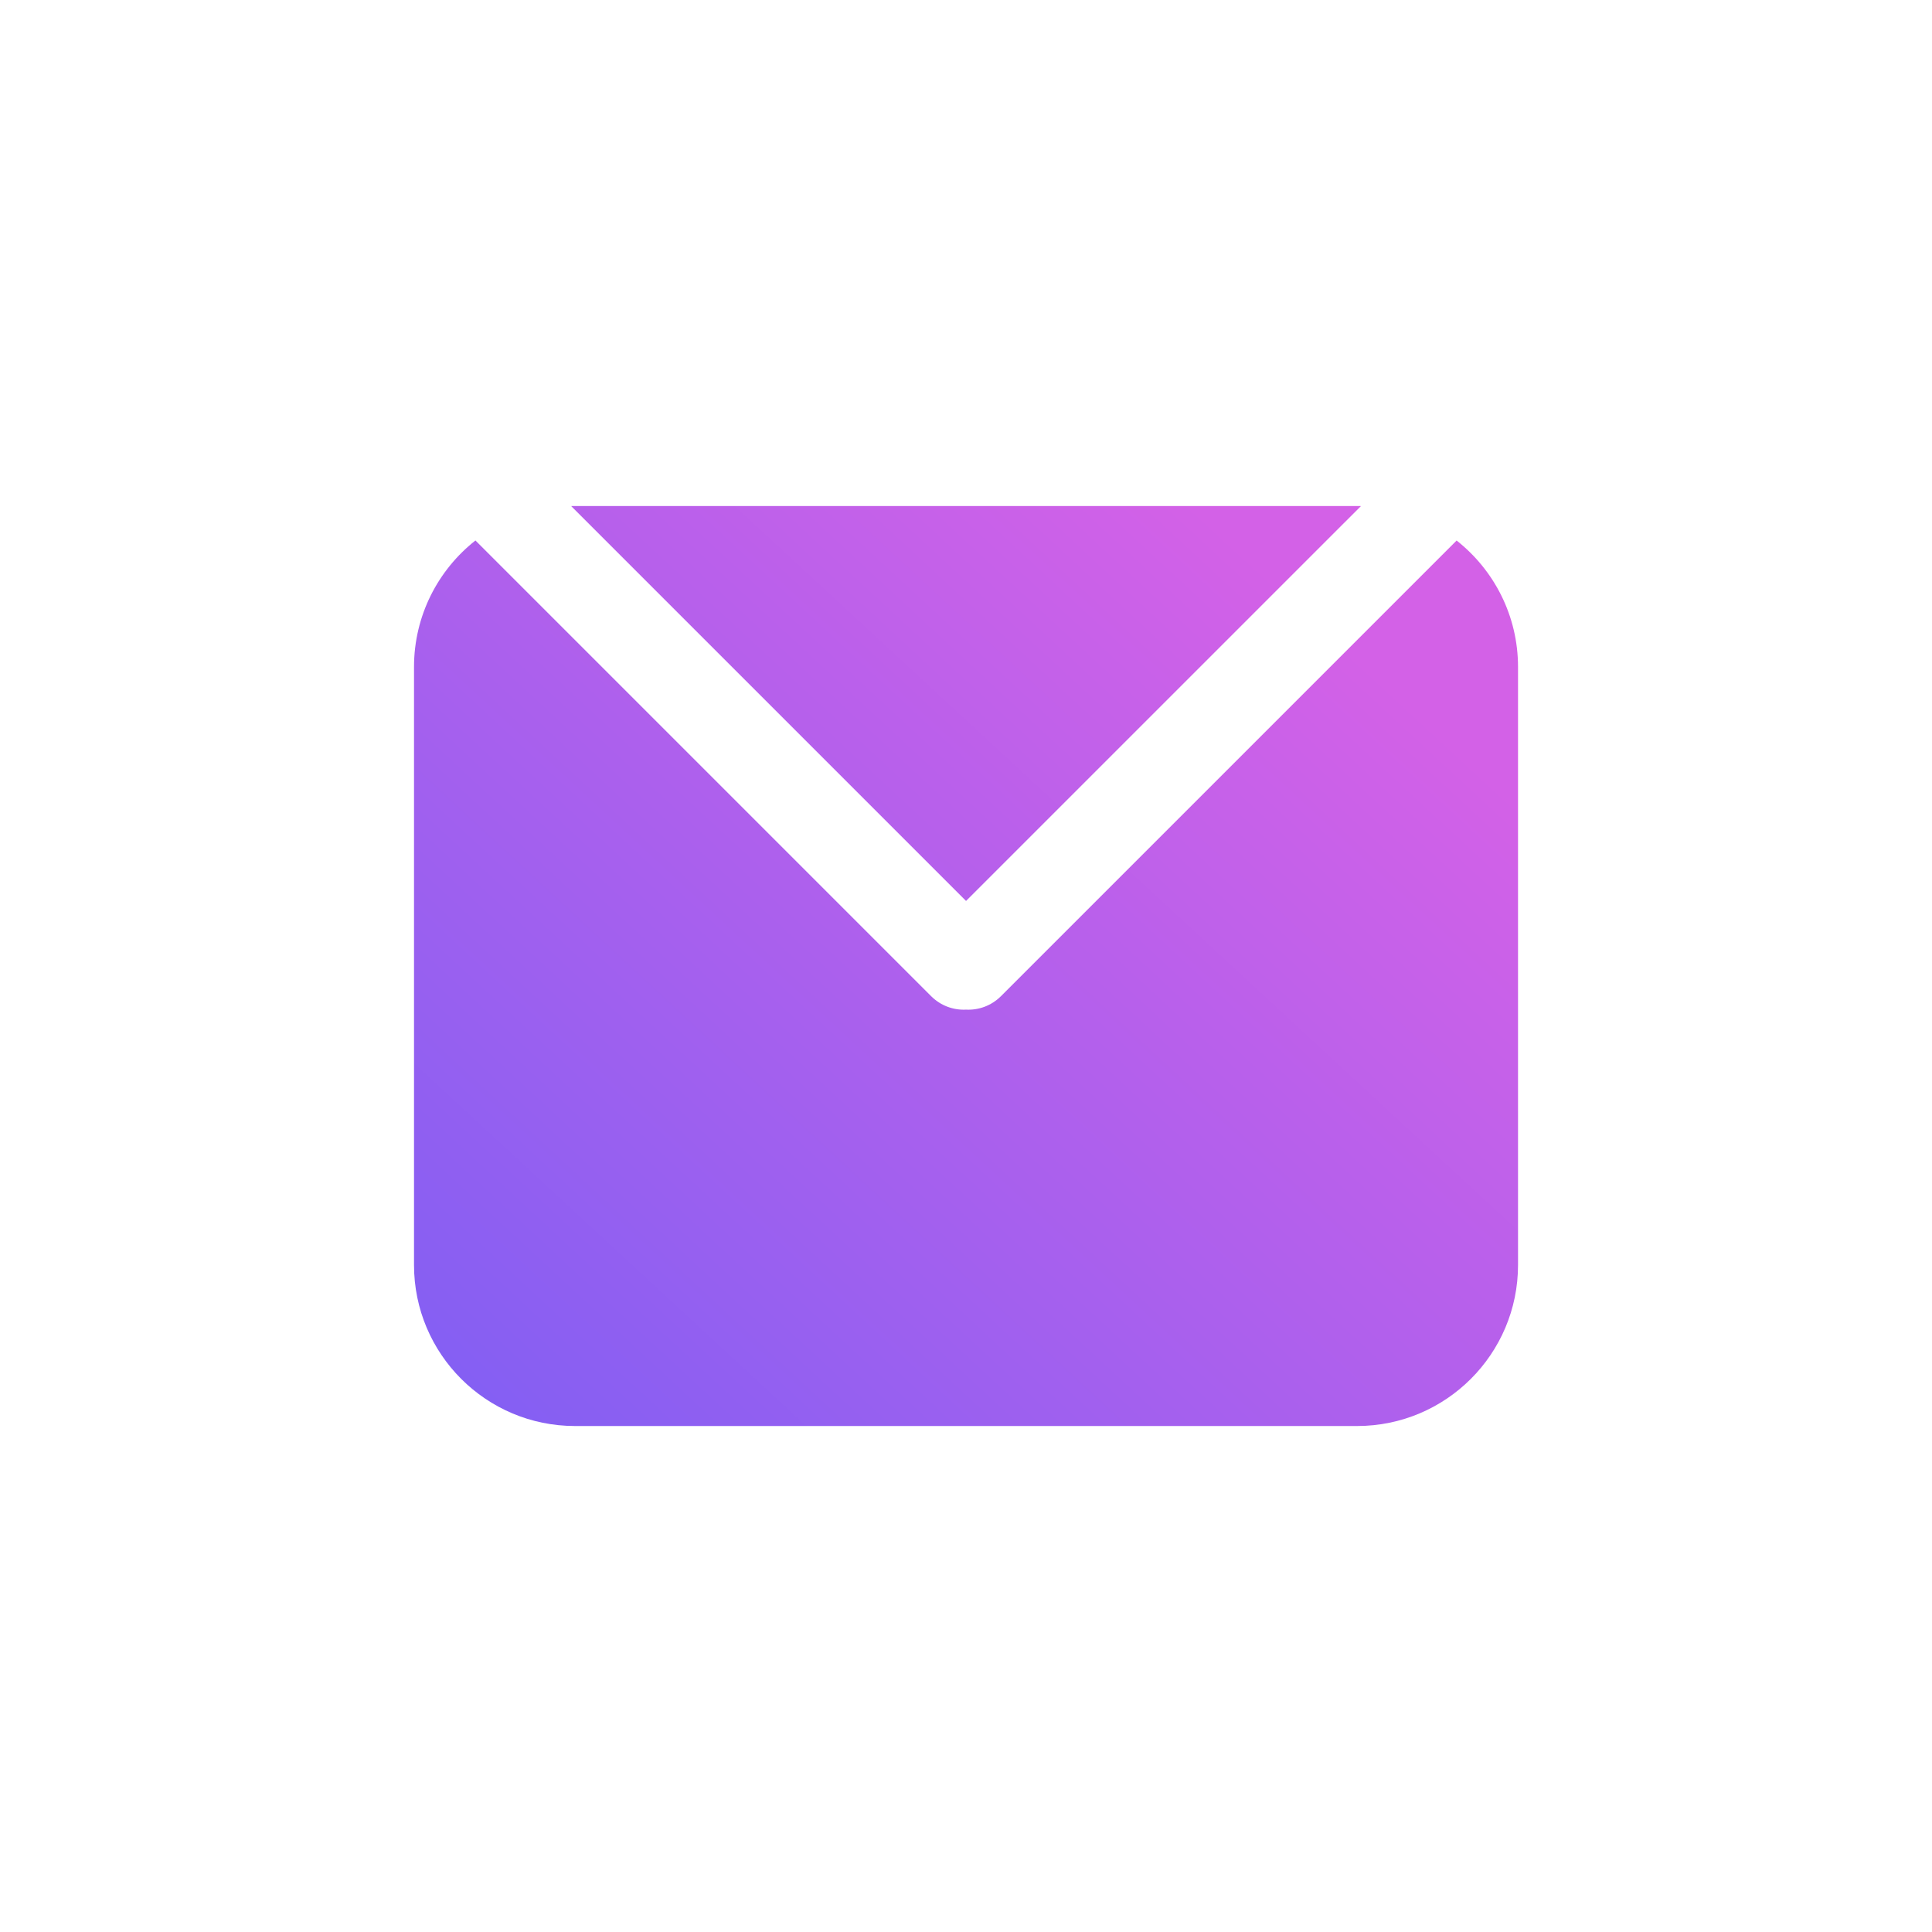 <svg width="48" height="48" viewBox="0 0 48 48" fill="none" xmlns="http://www.w3.org/2000/svg">
<path fill-rule="evenodd" clip-rule="evenodd" d="M36.189 13.429C36.186 13.431 36.184 13.434 36.181 13.437L24.867 24.751C24.629 24.988 24.313 25.1 24.001 25.084C23.69 25.1 23.373 24.988 23.135 24.751L11.821 13.437L11.812 13.428C10.883 14.16 10.286 15.296 10.286 16.572V31.429C10.286 33.638 12.077 35.429 14.286 35.429H33.715C35.924 35.429 37.715 33.638 37.715 31.429V16.572C37.715 15.297 37.118 14.161 36.189 13.429ZM33.813 12.573L24.001 22.384L14.19 12.573C14.222 12.572 14.254 12.572 14.286 12.572H33.715C33.747 12.572 33.78 12.572 33.813 12.573Z" fill="url(#paint0_linear_151_708)"/>
<defs>
<linearGradient id="paint0_linear_151_708" x1="29.715" y1="12.572" x2="8.572" y2="35.429" gradientUnits="userSpaceOnUse">
<stop stop-color="#D361E7"/>
<stop offset="1" stop-color="#7D5FF4"/>
</linearGradient>
</defs>
</svg>
